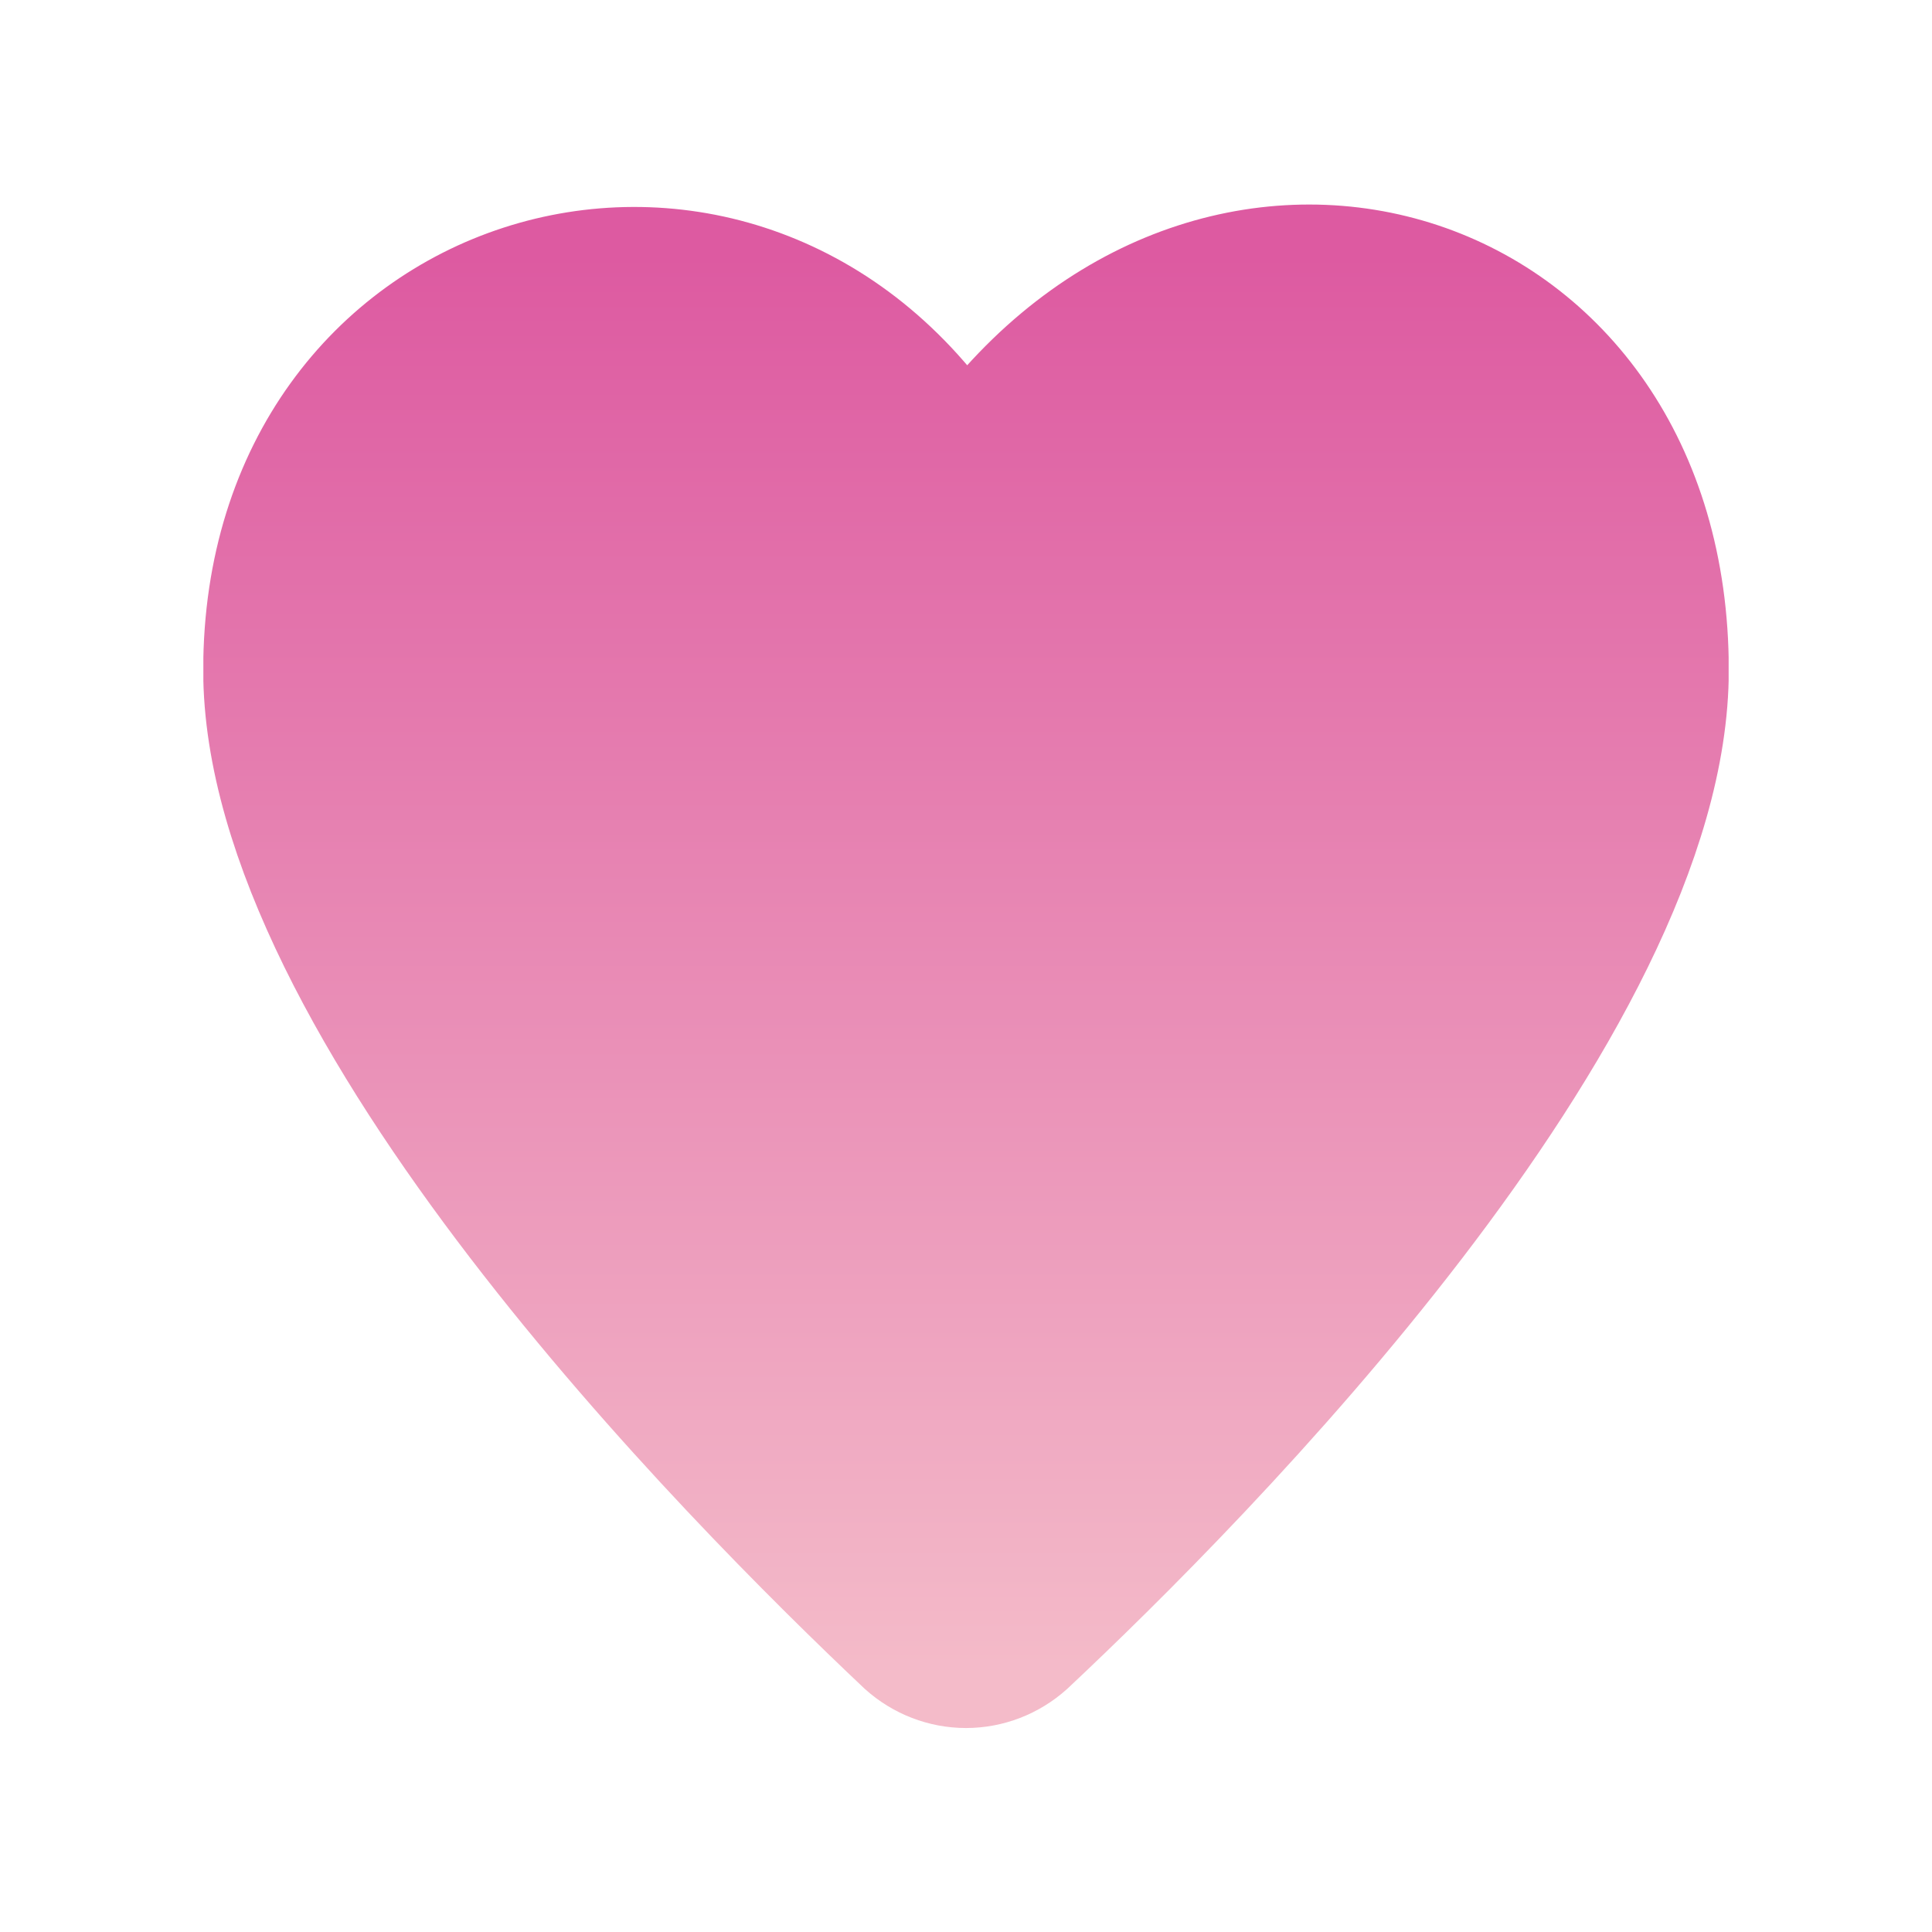 <svg width="38" height="38" viewBox="0 0 38 38" fill="none" xmlns="http://www.w3.org/2000/svg">
<g filter="url(#filter0_d)">
<g clip-path="url(#clip0)">
<path d="M32.003 12.181C32.003 18.944 22.794 28.216 19.316 31.48C18.952 31.807 18.484 31.988 18 31.988C17.516 31.988 17.048 31.807 16.684 31.48C13.206 28.195 3.997 18.923 3.997 12.181C3.997 4.02 13.316 1.246 17.751 7.458C17.78 7.498 17.819 7.53 17.863 7.553C17.907 7.575 17.956 7.587 18.005 7.587C18.054 7.587 18.103 7.575 18.147 7.553C18.191 7.53 18.229 7.498 18.259 7.458C23.153 1.174 32.003 3.959 32.003 12.181Z" fill="url(#paint0_linear)" stroke="url(#paint1_linear)" stroke-width="2" stroke-miterlimit="10" stroke-linecap="round"/>
</g>
</g>
<defs>
<filter id="filter0_d" x="0" y="0" width="38" height="38" filterUnits="userSpaceOnUse" color-interpolation-filters="sRGB">
<feFlood flood-opacity="0" result="BackgroundImageFix"/>
<feColorMatrix in="SourceAlpha" type="matrix" values="0 0 0 0 0 0 0 0 0 0 0 0 0 0 0 0 0 0 127 0"/>
<feOffset dx="1" dy="1"/>
<feGaussianBlur stdDeviation="2"/>
<feColorMatrix type="matrix" values="0 0 0 0 0.386 0 0 0 0 0.216 0 0 0 0 0.958 0 0 0 0.2 0"/>
<feBlend mode="normal" in2="BackgroundImageFix" result="effect1_dropShadow"/>
<feBlend mode="normal" in="SourceGraphic" in2="effect1_dropShadow" result="shape"/>
</filter>
<linearGradient id="paint0_linear" x1="18" y1="4.023" x2="18" y2="31.988" gradientUnits="userSpaceOnUse">
<stop stop-color="#DD5AA1"/>
<stop offset="1" stop-color="#F4BBC9"/>
</linearGradient>
<linearGradient id="paint1_linear" x1="18" y1="4.023" x2="18" y2="31.988" gradientUnits="userSpaceOnUse">
<stop stop-color="#DD5AA1"/>
<stop offset="1" stop-color="#F4BBC9"/>
</linearGradient>
<clipPath id="clip0">
<path d="M3 3H33V33H3V3Z" fill="white"/>
</clipPath>
</defs>
</svg>

